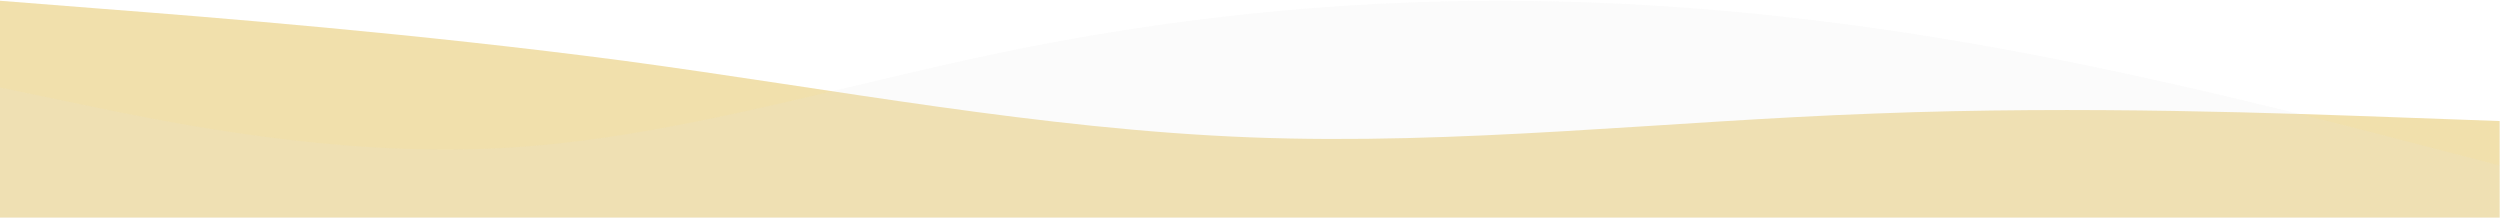 <svg width="3172" height="276" viewBox="0 0 3172 276" fill="none" xmlns="http://www.w3.org/2000/svg">
<path fill-rule="evenodd" clip-rule="evenodd" d="M0 0.967L131.322 11.3C265.122 21.634 527.767 42.301 792.889 77.277C1058.01 113.047 1320.66 163.92 1585.78 174.254C1850.9 184.587 2113.54 153.586 2378.67 144.048C2643.79 133.714 2906.43 144.048 3040.23 148.817L3171.56 153.586V276H3040.23C2906.43 276 2643.79 276 2378.67 276C2113.54 276 1850.9 276 1585.78 276C1320.66 276 1058.01 276 792.889 276C527.767 276 265.122 276 131.322 276H0V0.967Z" fill="#F1E0AC"/>
<path fill-rule="evenodd" clip-rule="evenodd" d="M0 110.98L105.719 132.983C211.437 154.985 422.874 198.991 634.311 187.989C845.748 176.988 1057.19 110.98 1268.62 66.975C1480.06 22.97 1691.5 0.967 1902.93 0.967C2114.37 0.967 2325.81 22.97 2537.24 61.474C2748.68 99.979 2960.12 154.985 3065.84 182.489L3171.56 209.992V276H3065.84C2960.12 276 2748.68 276 2537.24 276C2325.81 276 2114.37 276 1902.93 276C1691.5 276 1480.06 276 1268.62 276C1057.19 276 845.748 276 634.311 276C422.874 276 211.437 276 105.719 276H0V110.98Z" fill="#E5E5E5" fill-opacity="0.13"/>
</svg>
